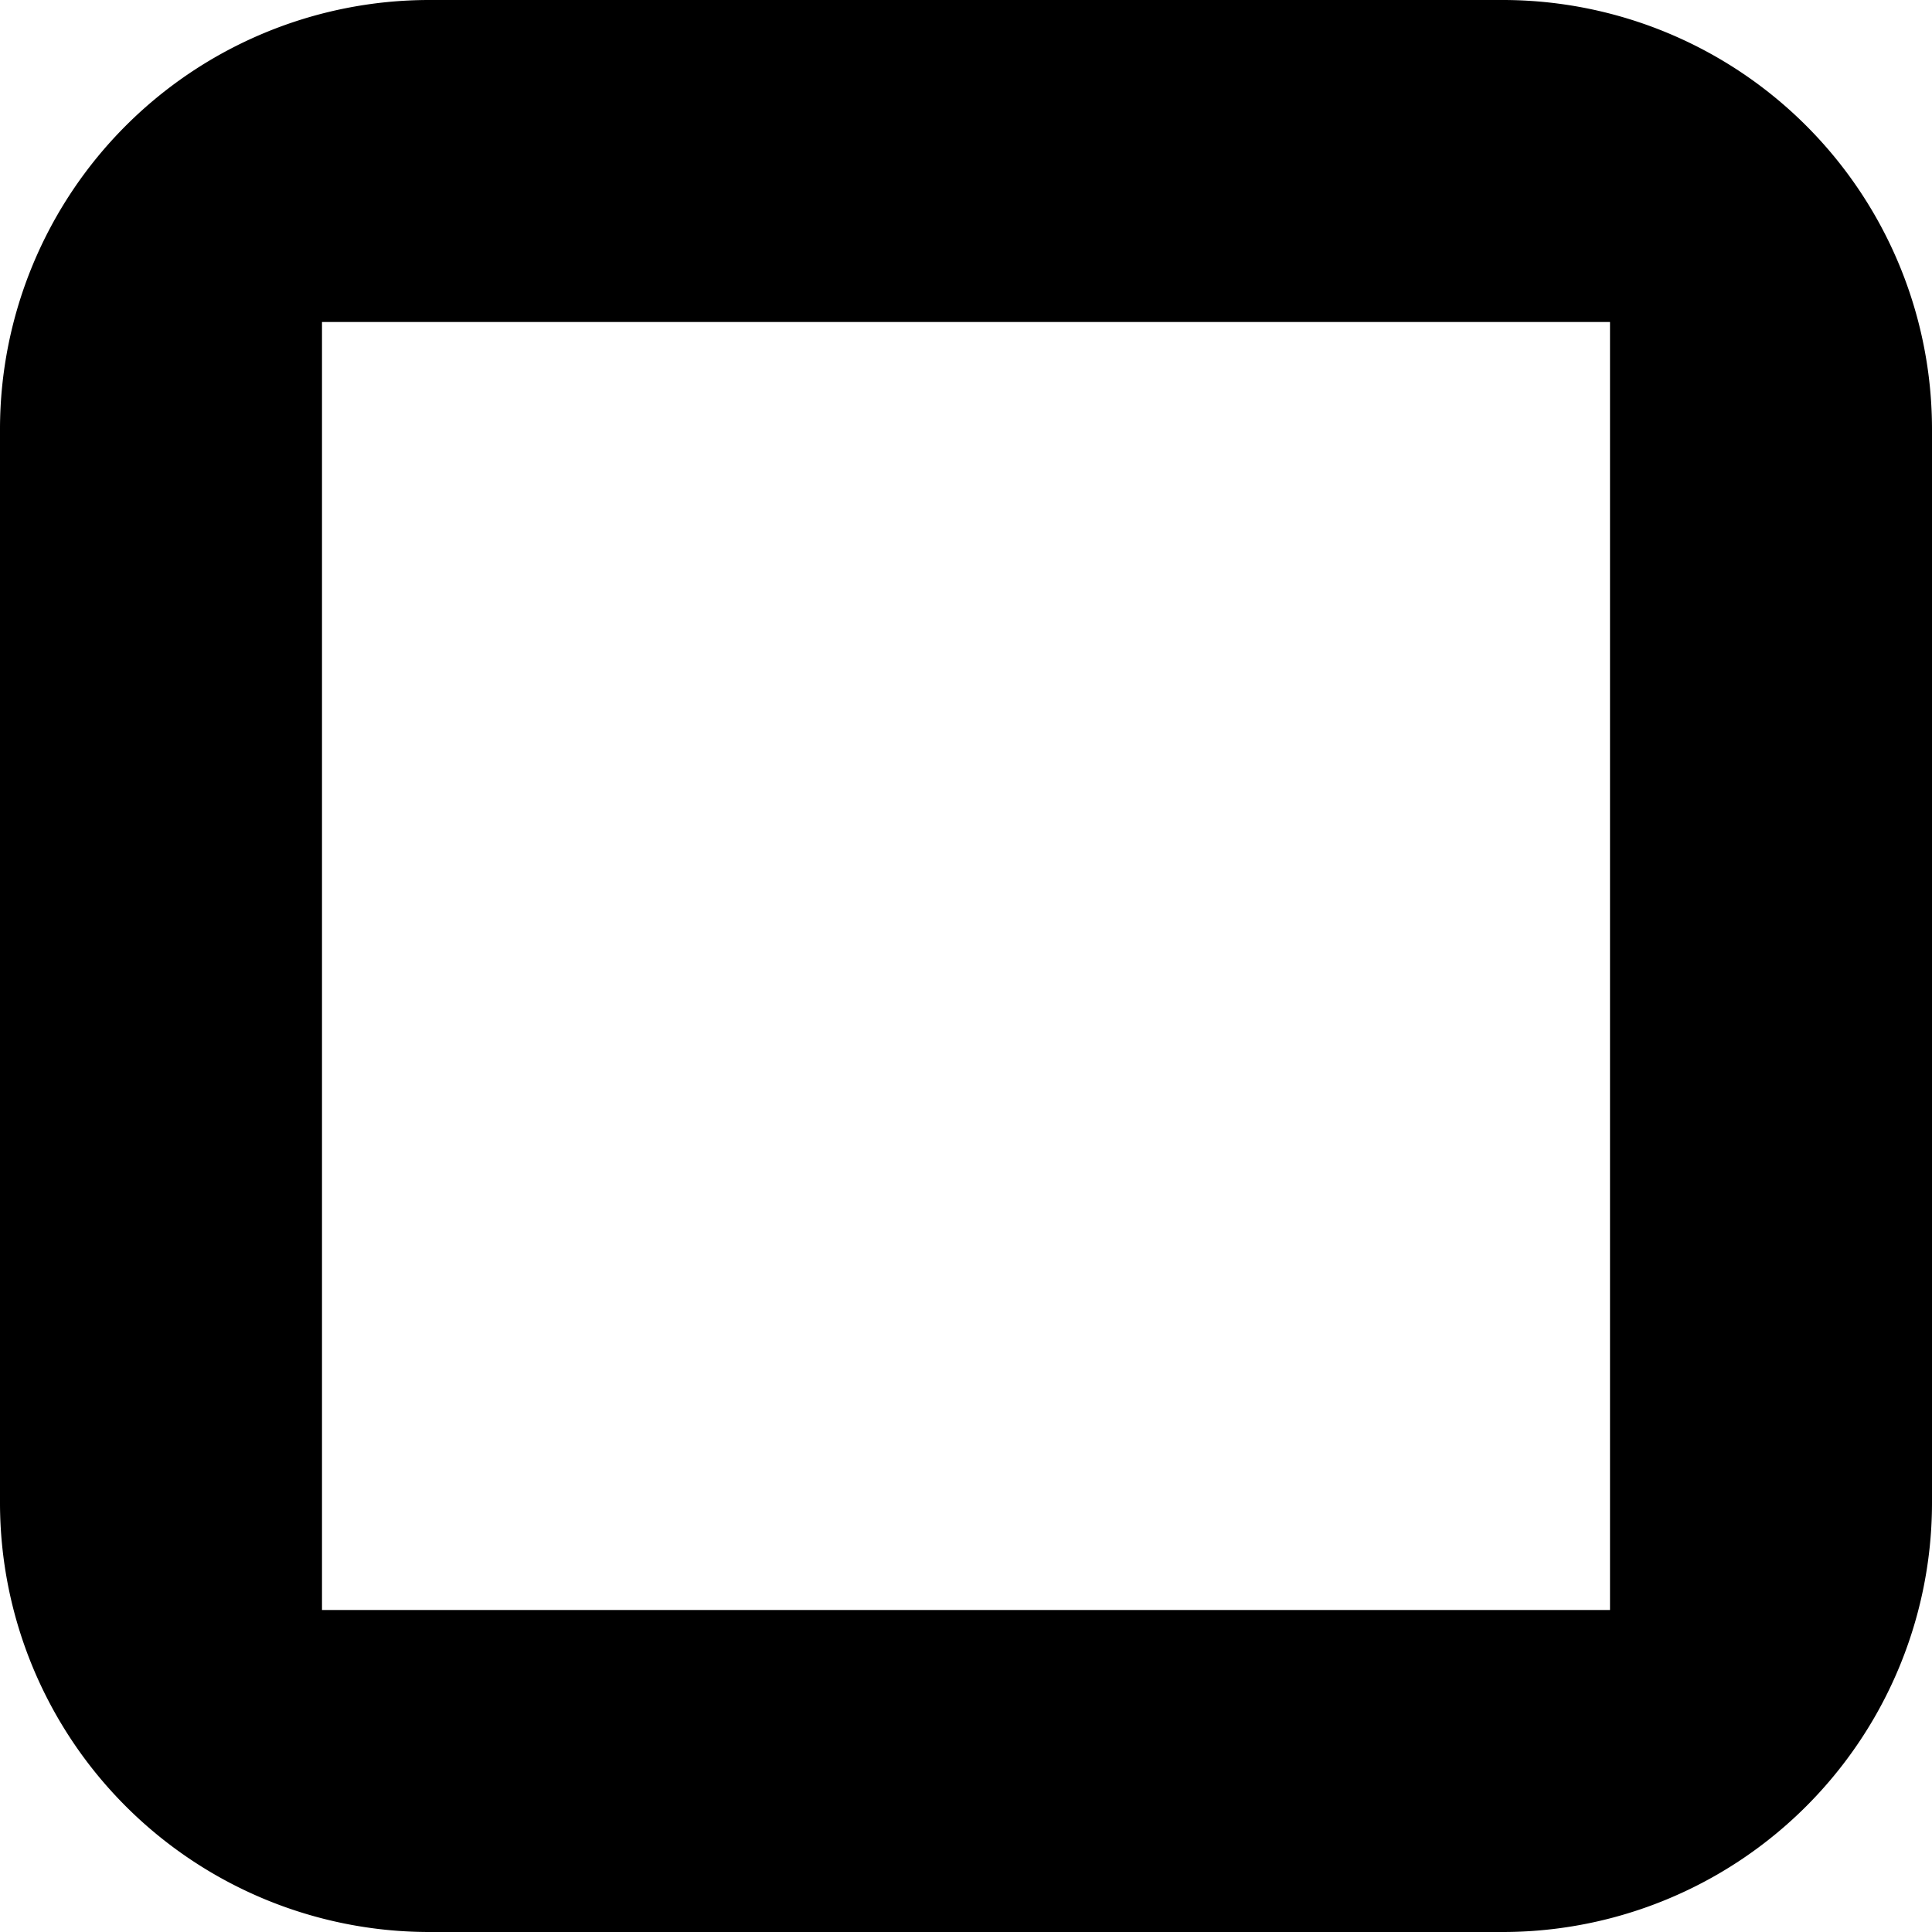 <svg xmlns="http://www.w3.org/2000/svg" width="18" height="18" viewBox="0 0 18 18">
<defs>
    <style>
      .cls-1 {
        fill-rule: evenodd;
      }
    </style>
  </defs>
  <path id="_27" data-name="27" class="cls-1" d="M4144,232h10a4,4,0,0,1,4,4v10a4,4,0,0,1-4,4h-10a4,4,0,0,1-4-4V236A4,4,0,0,1,4144,232Zm-1,3h12v12h-12V235Z" transform="translate(-4140 -232)"/>
</svg>
